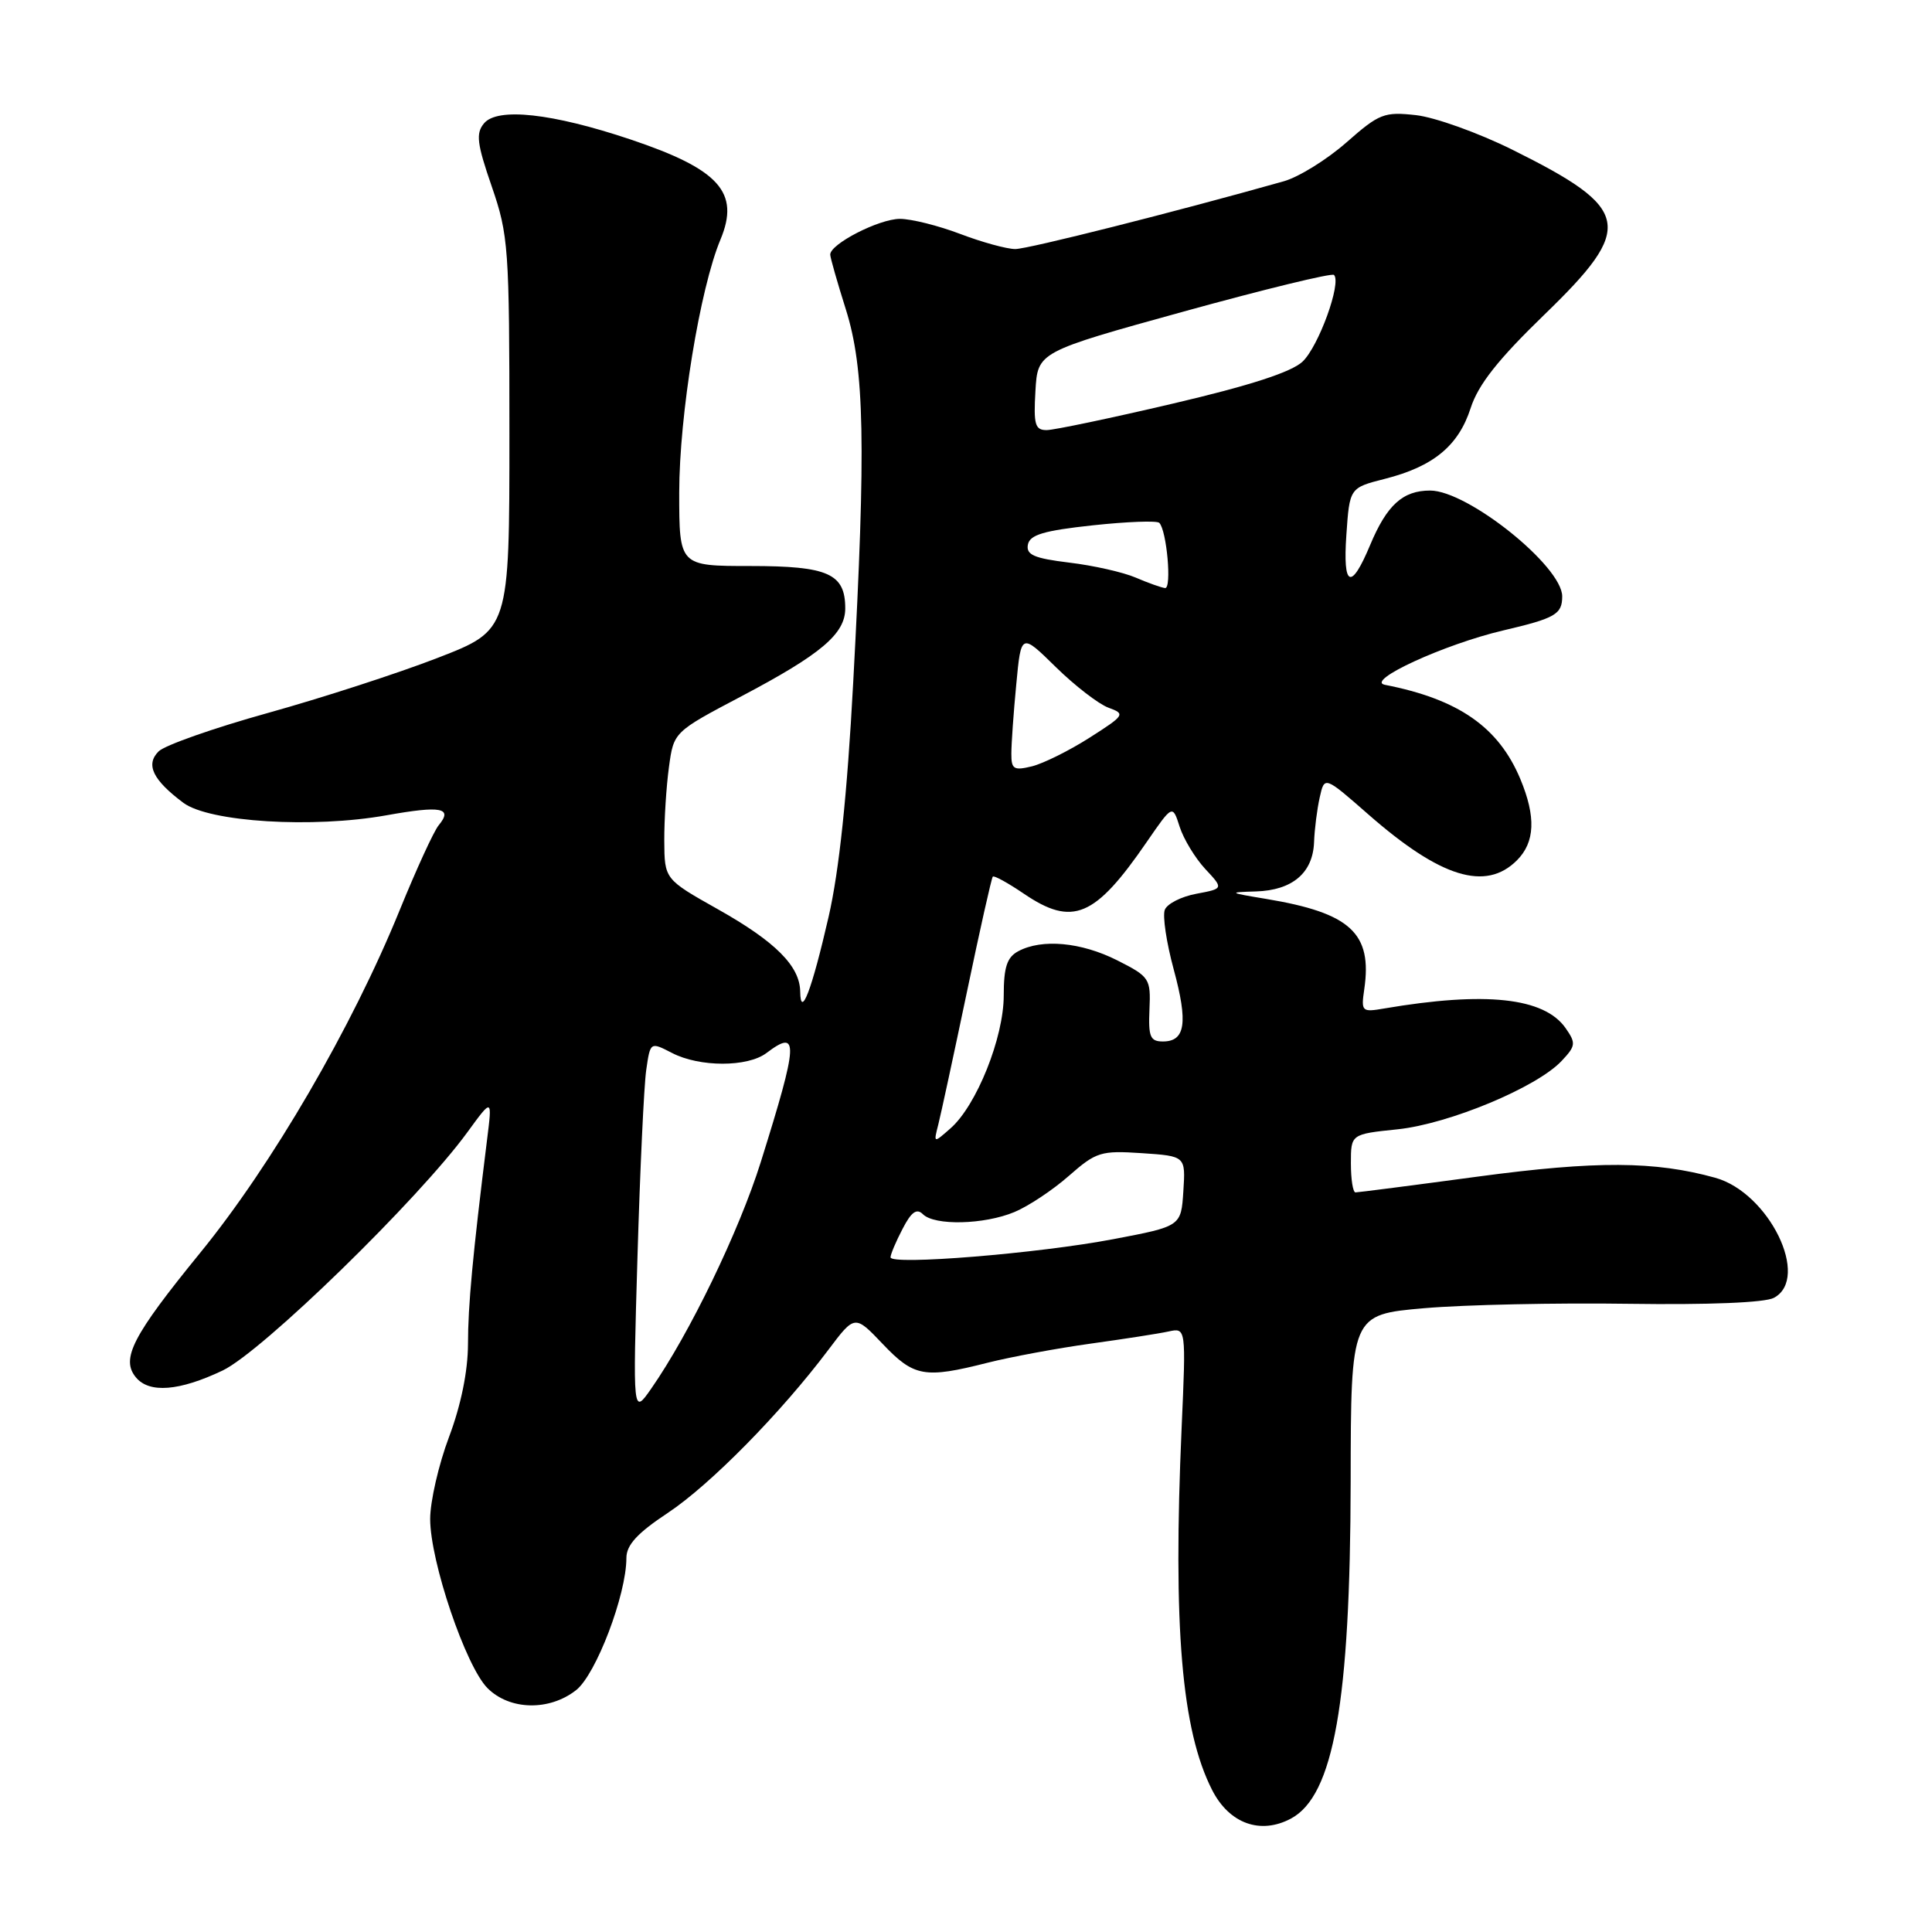 <?xml version="1.0" encoding="UTF-8" standalone="no"?>
<!DOCTYPE svg PUBLIC "-//W3C//DTD SVG 1.1//EN" "http://www.w3.org/Graphics/SVG/1.1/DTD/svg11.dtd" >
<svg xmlns="http://www.w3.org/2000/svg" xmlns:xlink="http://www.w3.org/1999/xlink" version="1.1" viewBox="0 0 256 256">
 <g >
 <path fill="currentColor"
d=" M 171.06 240.97 C 176.72 237.94 178.92 225.53 178.97 196.34 C 179.00 174.19 179.00 174.19 188.75 173.34 C 194.11 172.88 206.29 172.62 215.80 172.76 C 226.40 172.91 233.86 172.61 235.05 171.97 C 239.93 169.36 234.41 158.04 227.28 156.06 C 219.28 153.84 211.53 153.80 195.86 155.90 C 187.25 157.06 179.94 158.00 179.61 158.00 C 179.27 158.00 179.00 156.26 179.00 154.14 C 179.00 150.28 179.00 150.28 185.18 149.64 C 191.99 148.93 203.64 144.08 206.92 140.58 C 208.80 138.59 208.84 138.22 207.45 136.23 C 204.61 132.18 196.85 131.34 183.41 133.63 C 180.45 134.14 180.34 134.04 180.77 131.09 C 181.86 123.65 178.96 120.97 167.77 119.11 C 162.77 118.28 162.70 118.23 166.42 118.12 C 171.25 117.97 173.96 115.67 174.12 111.60 C 174.18 109.89 174.52 107.22 174.87 105.66 C 175.50 102.82 175.50 102.82 181.32 107.92 C 190.87 116.29 196.86 118.14 201.00 114.00 C 203.40 111.60 203.54 108.23 201.45 103.22 C 198.57 96.34 193.27 92.65 183.50 90.74 C 180.84 90.21 191.41 85.36 199.17 83.54 C 206.09 81.92 207.00 81.40 207.00 79.02 C 207.00 75.03 194.48 65.00 189.50 65.00 C 185.88 65.00 183.77 66.91 181.55 72.22 C 179.02 78.28 177.92 77.82 178.40 70.89 C 178.83 64.64 178.83 64.64 183.50 63.45 C 189.93 61.82 193.26 59.07 194.87 54.07 C 195.88 50.95 198.50 47.64 204.62 41.71 C 216.67 30.05 216.20 27.69 200.36 19.82 C 195.88 17.60 190.16 15.55 187.65 15.26 C 183.41 14.79 182.76 15.04 178.40 18.88 C 175.82 21.15 172.09 23.46 170.11 24.02 C 155.73 28.08 136.22 33.00 134.53 33.00 C 133.42 33.00 130.13 32.10 127.24 31.00 C 124.35 29.90 120.75 29.00 119.24 29.00 C 116.47 29.01 109.99 32.33 110.01 33.74 C 110.02 34.16 110.95 37.42 112.08 41.00 C 114.56 48.87 114.76 58.90 113.05 90.50 C 112.25 105.39 111.19 115.41 109.79 121.50 C 107.57 131.18 106.08 135.09 106.03 131.38 C 105.98 128.01 102.75 124.77 95.14 120.49 C 88.05 116.50 88.05 116.50 88.02 111.39 C 88.01 108.58 88.29 104.19 88.64 101.64 C 89.27 96.99 89.27 96.99 98.24 92.26 C 108.81 86.69 112.00 83.99 112.00 80.62 C 112.00 76.01 109.75 75.00 99.43 75.00 C 90.00 75.00 90.00 75.00 90.00 65.25 C 90.01 55.02 92.74 38.25 95.47 31.73 C 98.07 25.49 95.31 22.43 83.55 18.48 C 73.17 15.00 65.91 14.20 64.13 16.35 C 63.03 17.67 63.20 19.04 65.16 24.71 C 67.38 31.15 67.50 32.83 67.50 57.49 C 67.50 83.49 67.50 83.49 58.00 87.17 C 52.77 89.20 42.65 92.48 35.50 94.47 C 28.35 96.46 21.83 98.75 21.02 99.56 C 19.26 101.31 20.24 103.34 24.30 106.38 C 27.73 108.93 41.45 109.78 51.21 108.03 C 58.47 106.73 60.05 107.03 58.13 109.35 C 57.49 110.11 55.17 115.18 52.96 120.60 C 46.64 136.14 36.03 154.36 26.53 166.00 C 17.55 177.02 15.98 180.06 18.01 182.51 C 19.78 184.65 23.76 184.33 29.50 181.60 C 34.74 179.10 55.48 158.90 61.95 150.00 C 65.23 145.50 65.23 145.50 64.54 151.00 C 62.63 166.37 62.01 173.00 62.01 178.13 C 62.00 181.68 61.08 186.21 59.50 190.40 C 58.12 194.06 57.00 198.95 57.00 201.27 C 57.00 206.90 61.71 220.80 64.60 223.69 C 67.54 226.63 72.79 226.74 76.34 223.95 C 78.98 221.87 83.00 211.31 83.00 206.45 C 83.00 204.72 84.44 203.15 88.50 200.46 C 94.10 196.74 103.45 187.25 109.77 178.85 C 113.27 174.20 113.27 174.20 116.98 178.10 C 121.11 182.44 122.50 182.69 130.86 180.57 C 133.96 179.79 140.10 178.65 144.50 178.04 C 148.90 177.43 153.55 176.71 154.83 176.43 C 157.16 175.92 157.16 175.92 156.57 189.21 C 155.41 215.56 156.56 229.25 160.62 237.20 C 162.89 241.64 167.01 243.13 171.06 240.97 Z  M 84.47 166.50 C 84.81 154.95 85.33 143.82 85.63 141.77 C 86.17 138.04 86.17 138.04 89.04 139.52 C 92.70 141.42 99.06 141.42 101.56 139.53 C 105.90 136.25 105.80 138.05 100.80 154.00 C 97.93 163.14 91.38 176.69 86.29 184.00 C 83.85 187.50 83.85 187.50 84.47 166.50 Z  M 118.00 166.60 C 118.00 166.21 118.71 164.52 119.59 162.84 C 120.75 160.58 121.47 160.07 122.29 160.89 C 123.83 162.43 130.40 162.28 134.42 160.60 C 136.27 159.83 139.52 157.67 141.64 155.80 C 145.25 152.63 145.88 152.44 151.30 152.80 C 157.10 153.19 157.10 153.19 156.80 157.84 C 156.50 162.49 156.50 162.49 147.50 164.20 C 137.51 166.10 118.00 167.68 118.00 166.60 Z  M 124.33 149.00 C 124.68 147.62 126.38 139.75 128.11 131.50 C 129.83 123.25 131.38 116.35 131.55 116.16 C 131.71 115.97 133.56 116.99 135.65 118.41 C 142.13 122.81 145.07 121.58 151.96 111.55 C 155.37 106.60 155.37 106.60 156.31 109.55 C 156.83 111.17 158.35 113.68 159.69 115.13 C 162.14 117.75 162.14 117.75 158.52 118.43 C 156.52 118.80 154.64 119.76 154.34 120.56 C 154.03 121.36 154.56 124.91 155.52 128.44 C 157.44 135.53 157.07 138.00 154.09 138.00 C 152.41 138.00 152.15 137.38 152.31 133.75 C 152.49 129.66 152.33 129.42 148.04 127.25 C 143.26 124.84 138.07 124.36 134.93 126.04 C 133.43 126.84 133.00 128.15 133.00 131.91 C 133.00 137.49 129.40 146.47 125.96 149.50 C 123.69 151.50 123.69 151.50 124.33 149.00 Z  M 134.01 99.86 C 134.01 98.56 134.30 94.43 134.66 90.69 C 135.30 83.87 135.30 83.87 139.90 88.39 C 142.43 90.87 145.57 93.29 146.87 93.77 C 149.15 94.60 149.06 94.76 144.37 97.75 C 141.69 99.46 138.26 101.16 136.75 101.54 C 134.33 102.13 134.00 101.93 134.01 99.86 Z  M 150.50 76.54 C 148.85 75.83 144.89 74.93 141.69 74.55 C 137.02 73.98 135.95 73.52 136.20 72.17 C 136.45 70.86 138.30 70.31 144.78 69.61 C 149.33 69.12 153.30 68.97 153.61 69.28 C 154.60 70.27 155.29 78.00 154.38 77.92 C 153.90 77.87 152.15 77.25 150.50 76.54 Z  M 137.20 51.81 C 137.50 46.63 137.50 46.63 156.88 41.27 C 167.53 38.33 176.48 36.15 176.76 36.43 C 177.79 37.46 174.72 45.92 172.59 47.92 C 171.11 49.31 165.58 51.10 155.45 53.47 C 147.23 55.40 139.69 56.98 138.70 56.99 C 137.15 57.00 136.94 56.26 137.20 51.81 Z "/>
</g>
</svg>